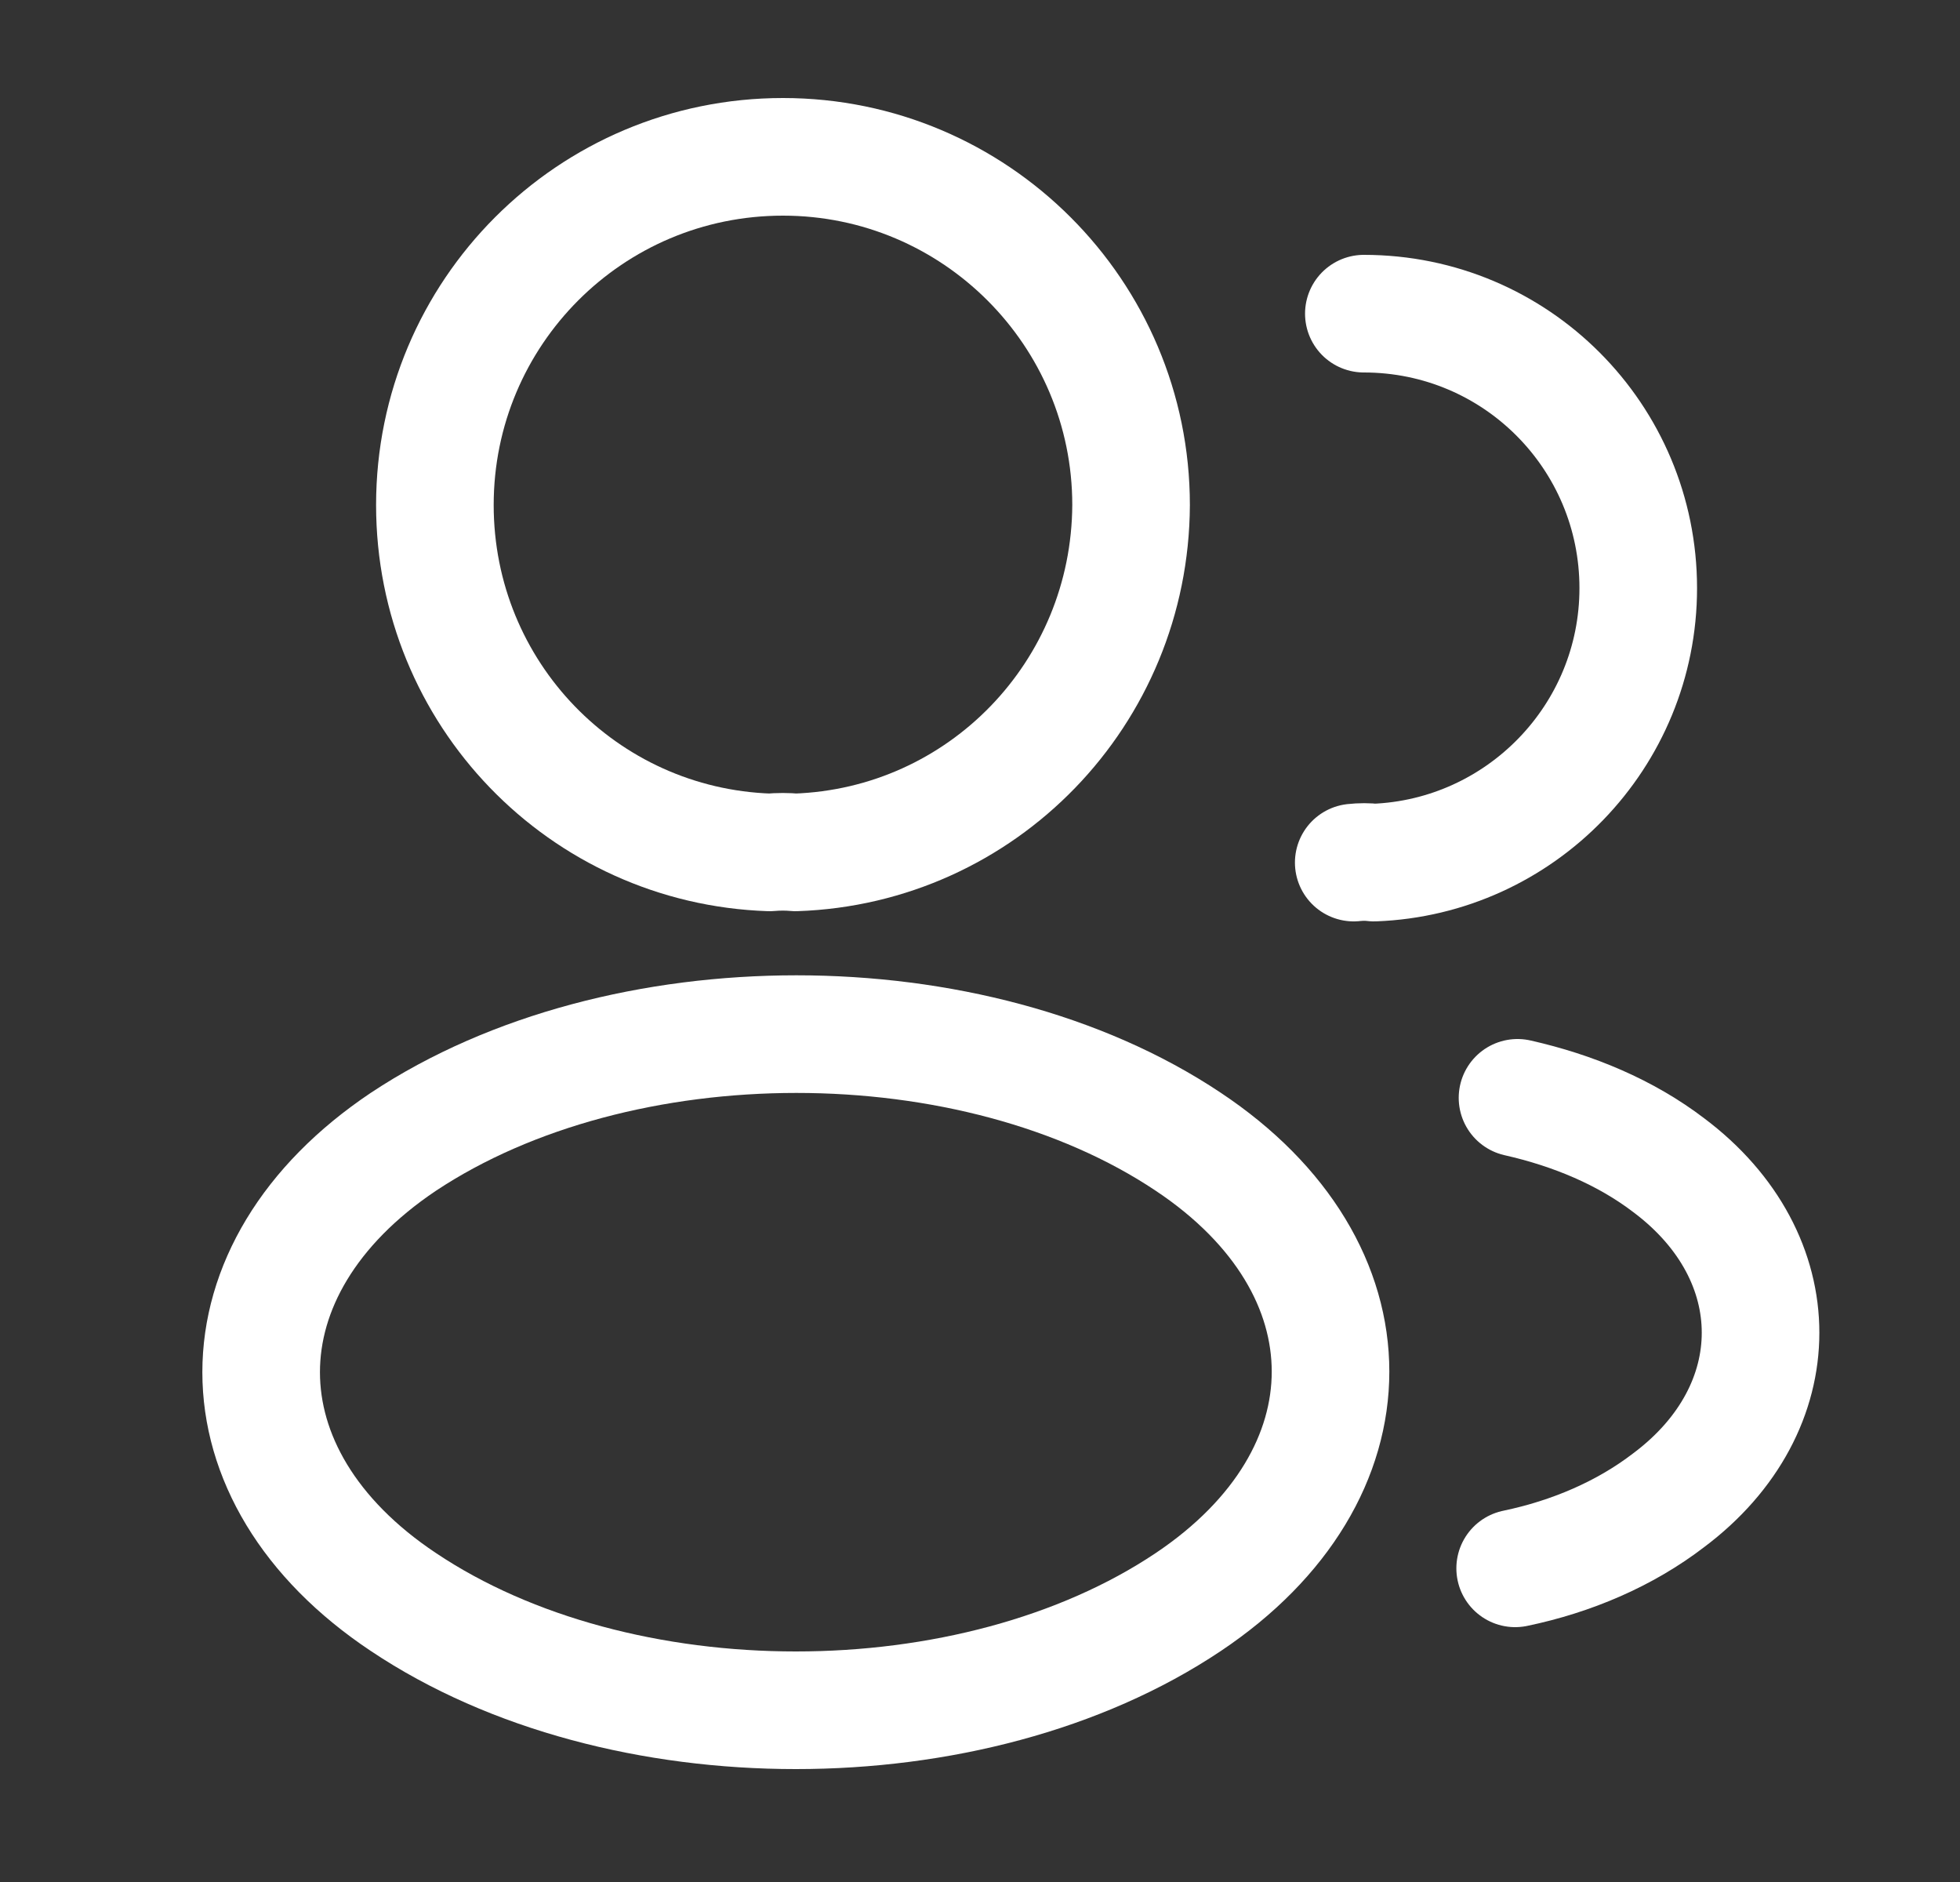 <svg width="25" height="24" viewBox="0 0 25 24" fill="none" xmlns="http://www.w3.org/2000/svg">
    <rect x="0" y="0" width="25" height="24" fill="#333333" stroke="none"/>
    <path
        d="M10.146 10.87C10.046 10.86 9.927 10.86 9.817 10.87C7.437 10.79 5.547 8.84 5.547 6.44C5.547 3.99 7.527 2 9.987 2C12.437 2 14.427 3.99 14.427 6.44C14.416 8.84 12.527 10.79 10.146 10.87Z"
        stroke="white" stroke-width="1.5" stroke-linecap="round" stroke-linejoin="round" />
    <path
        d="M17.396 4C19.337 4 20.896 5.57 20.896 7.5C20.896 9.39 19.396 10.93 17.526 11C17.447 10.99 17.357 10.99 17.267 11"
        stroke="white" stroke-width="1.5" stroke-linecap="round" stroke-linejoin="round" />
    <path
        d="M5.146 14.56C2.726 16.18 2.726 18.82 5.146 20.43C7.896 22.27 12.406 22.27 15.156 20.43C17.576 18.81 17.576 16.17 15.156 14.56C12.416 12.73 7.906 12.73 5.146 14.56Z"
        stroke="white" stroke-width="1.5" stroke-linecap="round" stroke-linejoin="round" />
    <path
        d="M19.326 20C20.046 19.85 20.726 19.56 21.286 19.13C22.846 17.96 22.846 16.03 21.286 14.86C20.736 14.44 20.066 14.16 19.356 14"
        stroke="white" stroke-width="1.5" stroke-linecap="round" stroke-linejoin="round" />
</svg>
